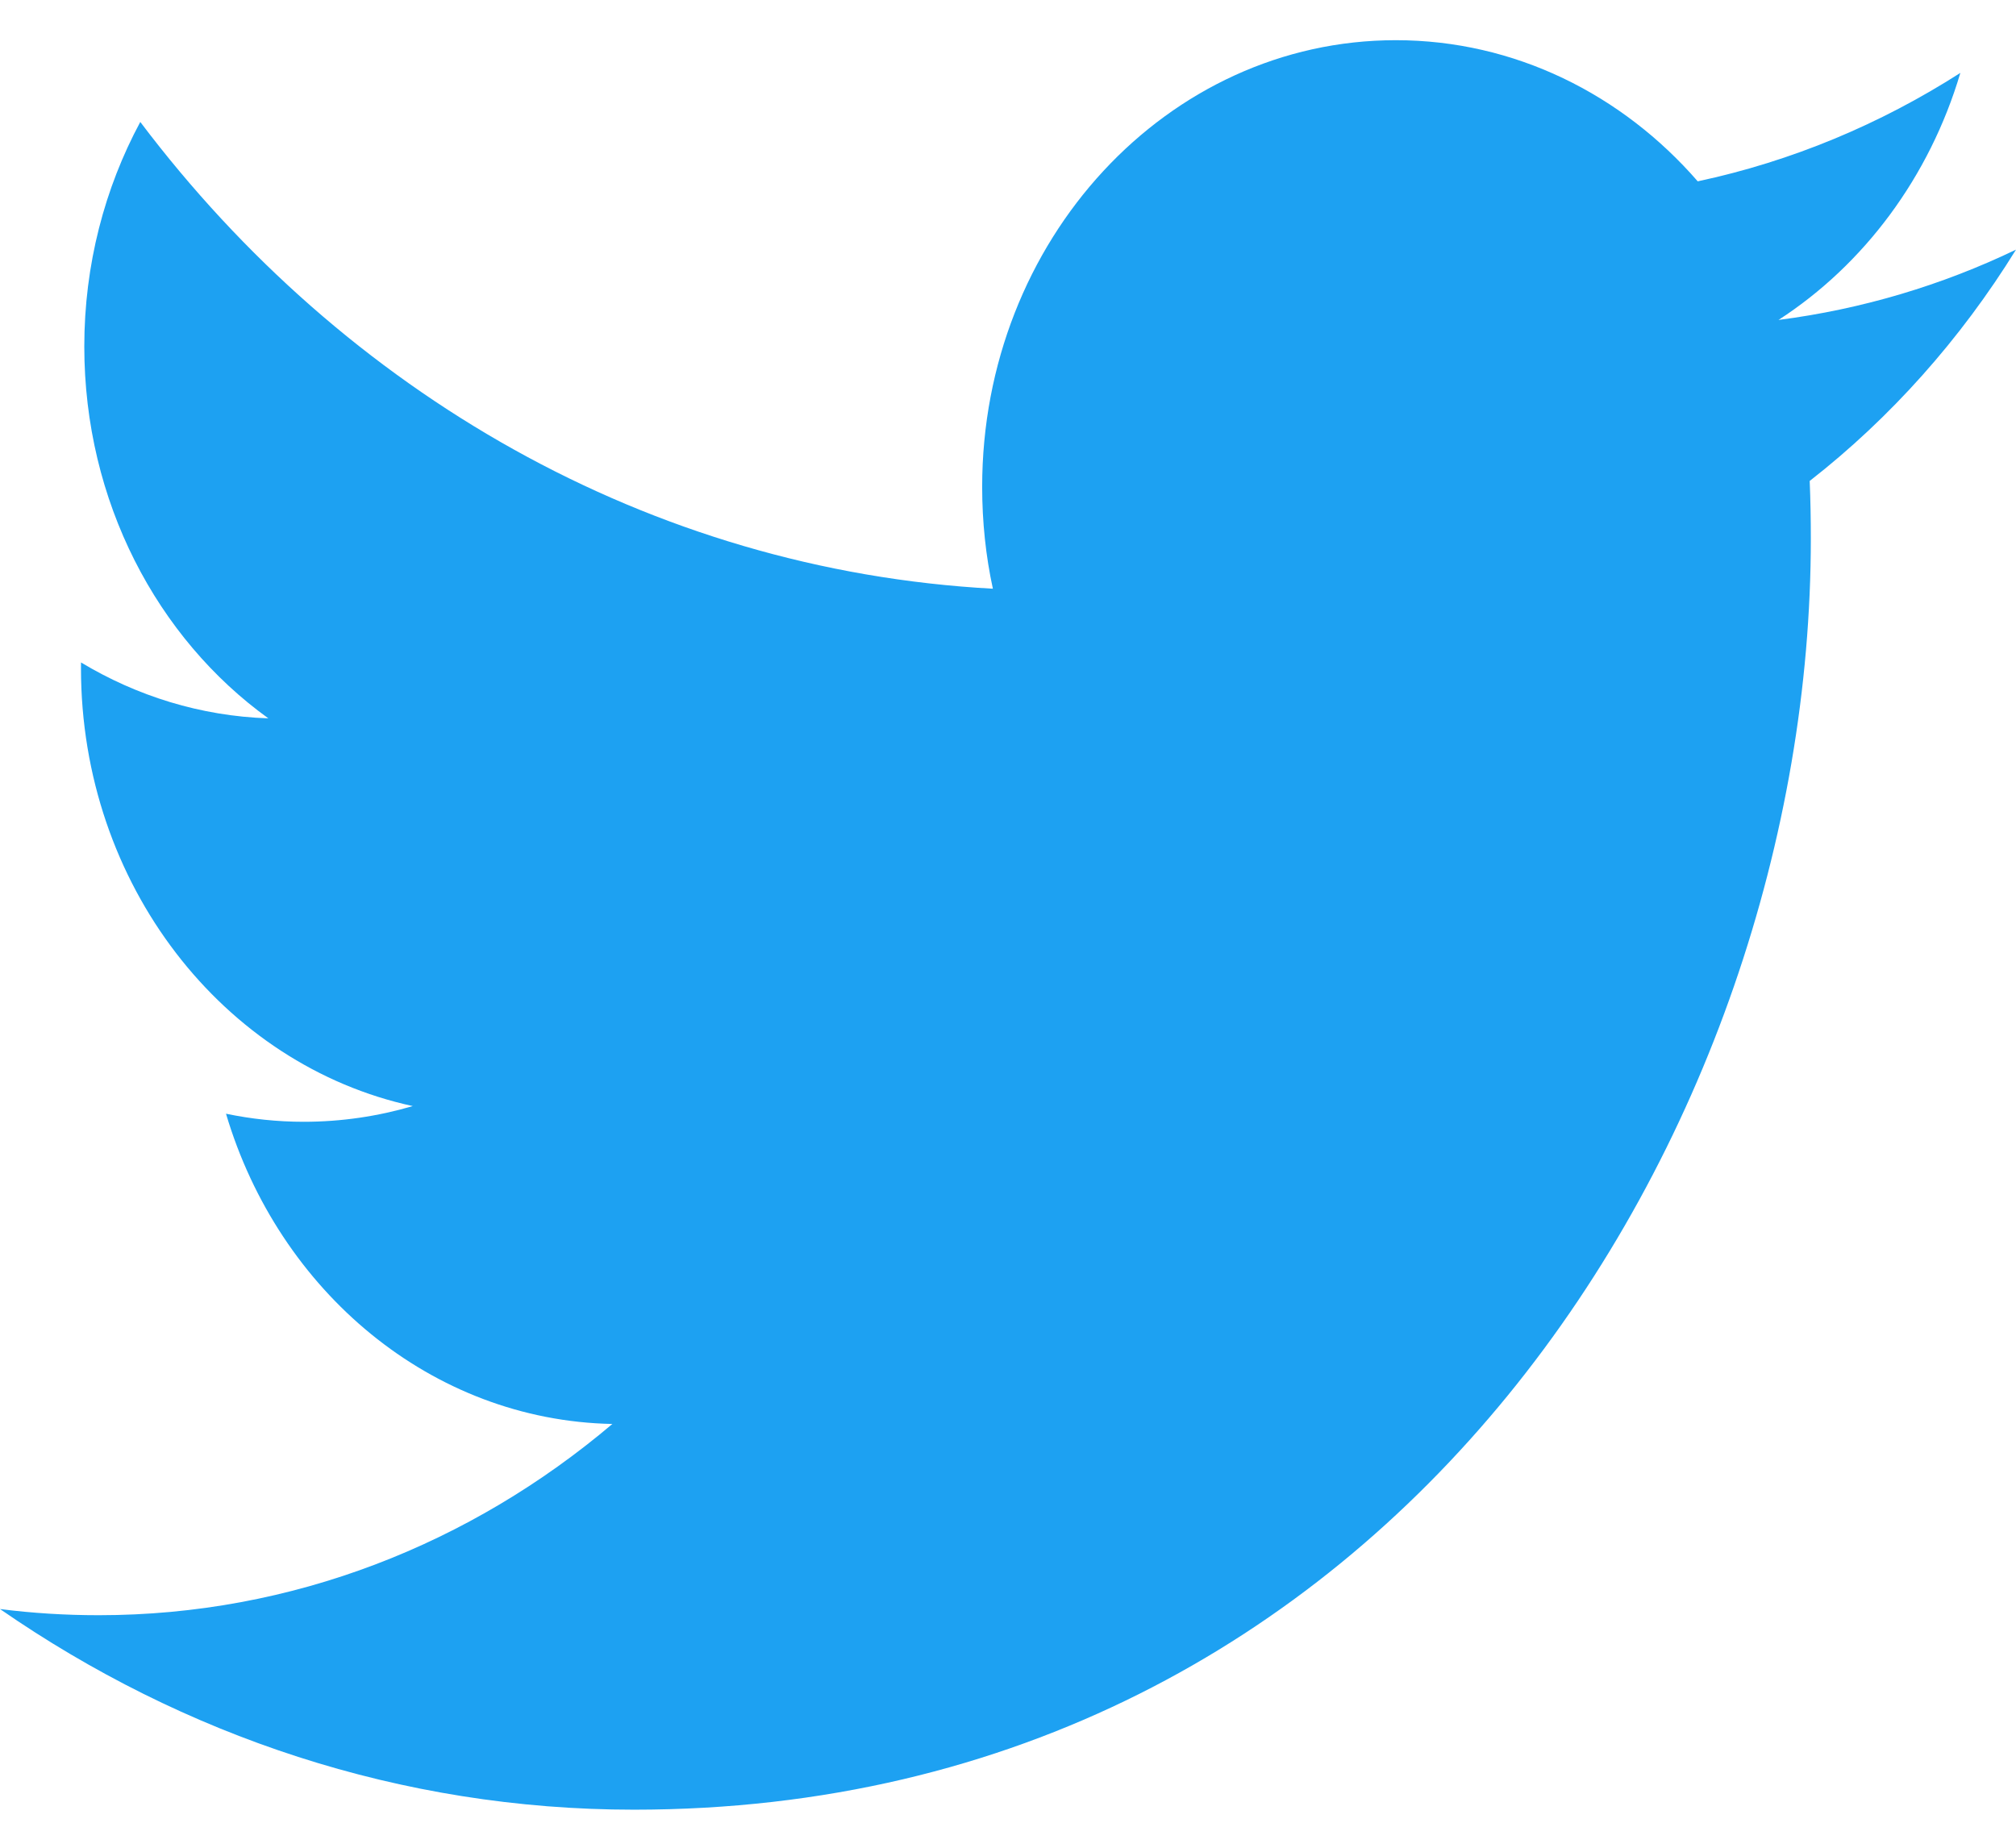 <svg width="48" height="44" viewBox="0 0 48 44" fill="none" xmlns="http://www.w3.org/2000/svg">
<path d="M15.095 43.094C33.209 43.094 43.115 26.885 43.115 12.828C43.115 12.368 43.107 11.909 43.088 11.453C45.011 9.952 46.682 8.078 48 5.945C46.236 6.792 44.337 7.362 42.345 7.619C44.378 6.303 45.939 4.219 46.675 1.736C44.772 2.954 42.665 3.84 40.422 4.318C38.625 2.25 36.066 0.957 33.233 0.957C27.795 0.957 23.385 5.721 23.385 11.593C23.385 12.428 23.471 13.24 23.64 14.019C15.455 13.574 8.197 9.341 3.34 2.904C2.494 4.476 2.007 6.303 2.007 8.251C2.007 11.942 3.745 15.2 6.389 17.106C4.774 17.052 3.256 16.573 1.929 15.775C1.928 15.82 1.928 15.863 1.928 15.911C1.928 21.063 5.322 25.364 9.828 26.339C9.001 26.582 8.13 26.713 7.232 26.713C6.598 26.713 5.981 26.646 5.381 26.521C6.635 30.748 10.27 33.824 14.58 33.909C11.21 36.763 6.964 38.463 2.349 38.463C1.555 38.463 0.771 38.414 0 38.316C4.358 41.333 9.534 43.094 15.096 43.094" fill="#1DA1F2"/>
</svg>
